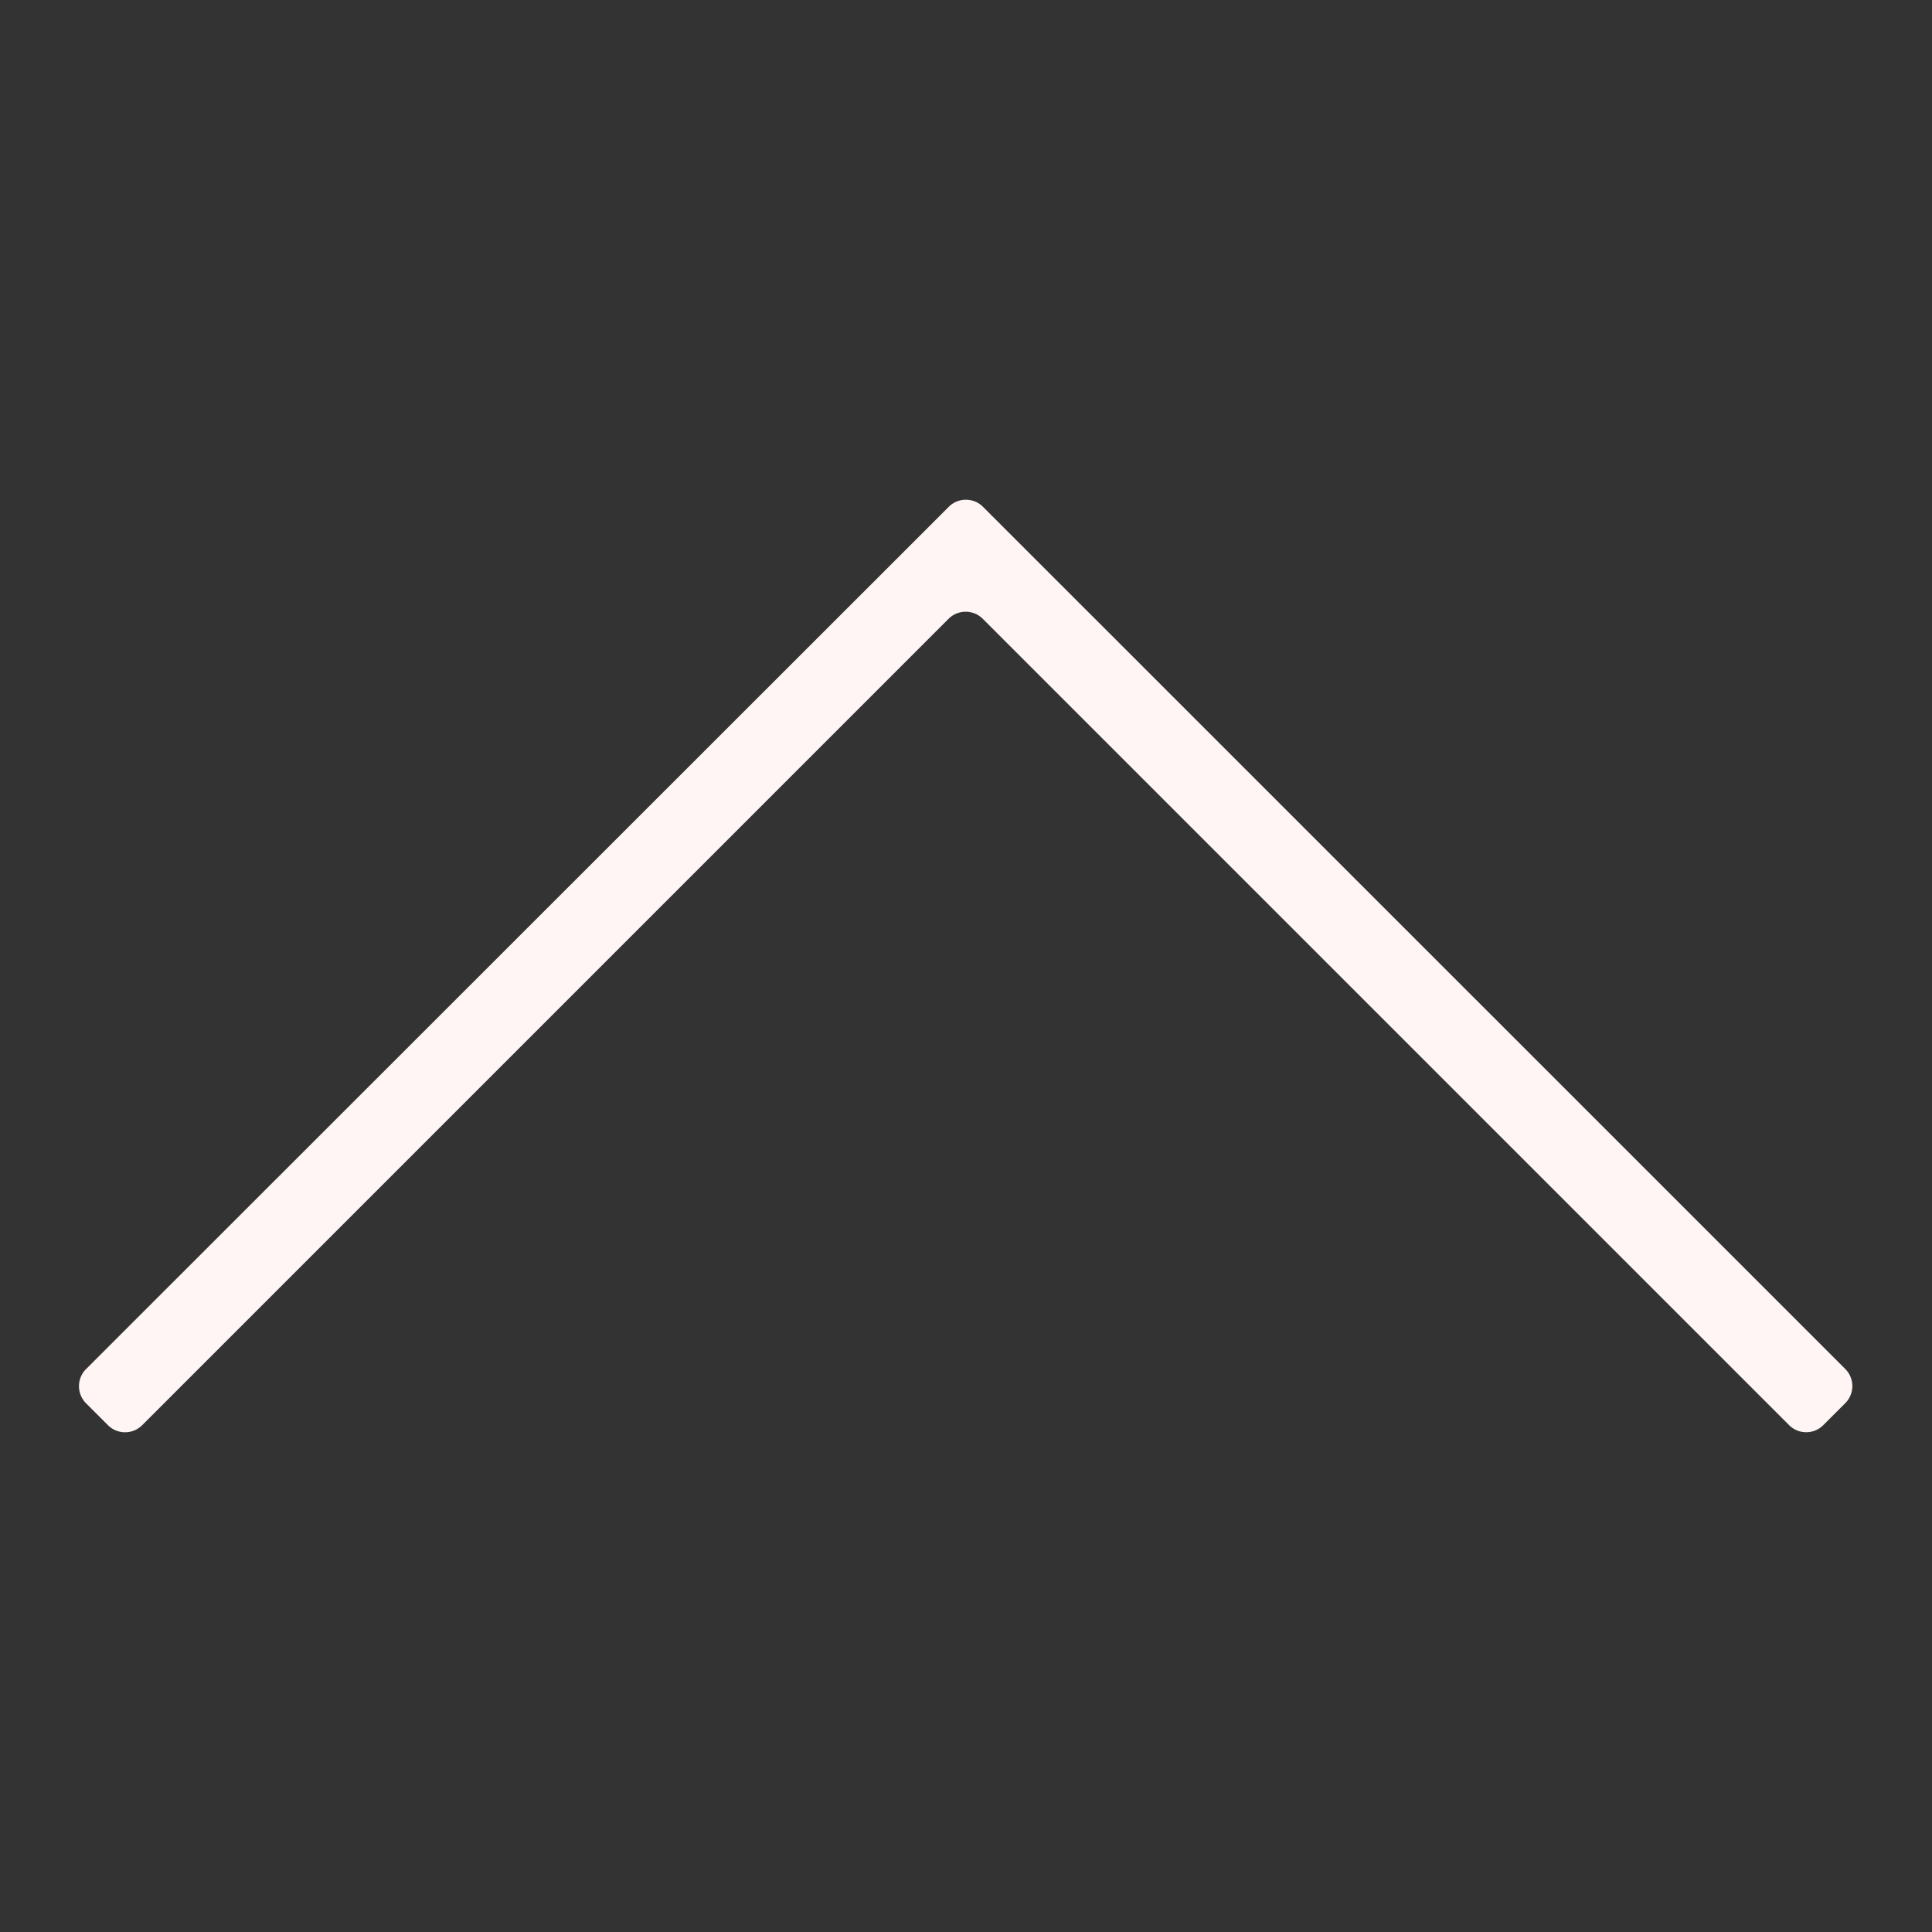 <svg id="Layer_1" data-name="Layer 1" xmlns="http://www.w3.org/2000/svg" viewBox="0 0 170.08 170.08"><rect x="0" y="0" width="170.08" height="170.08" fill="#333333" stroke="none"/><defs><style>.cls-1{fill:#fef5f4;}</style></defs><path class="cls-1" d="M157.51,125.47l-71-71a2.13,2.13,0,0,0-3,0l-71,71a2.13,2.13,0,0,1-3,0l-1.94-1.94a2.13,2.13,0,0,1,0-3L83.53,44.61a2.13,2.13,0,0,1,3,0l75.92,75.91a2.13,2.13,0,0,1,0,3l-1.94,1.94A2.13,2.13,0,0,1,157.51,125.47Z"/></svg>
